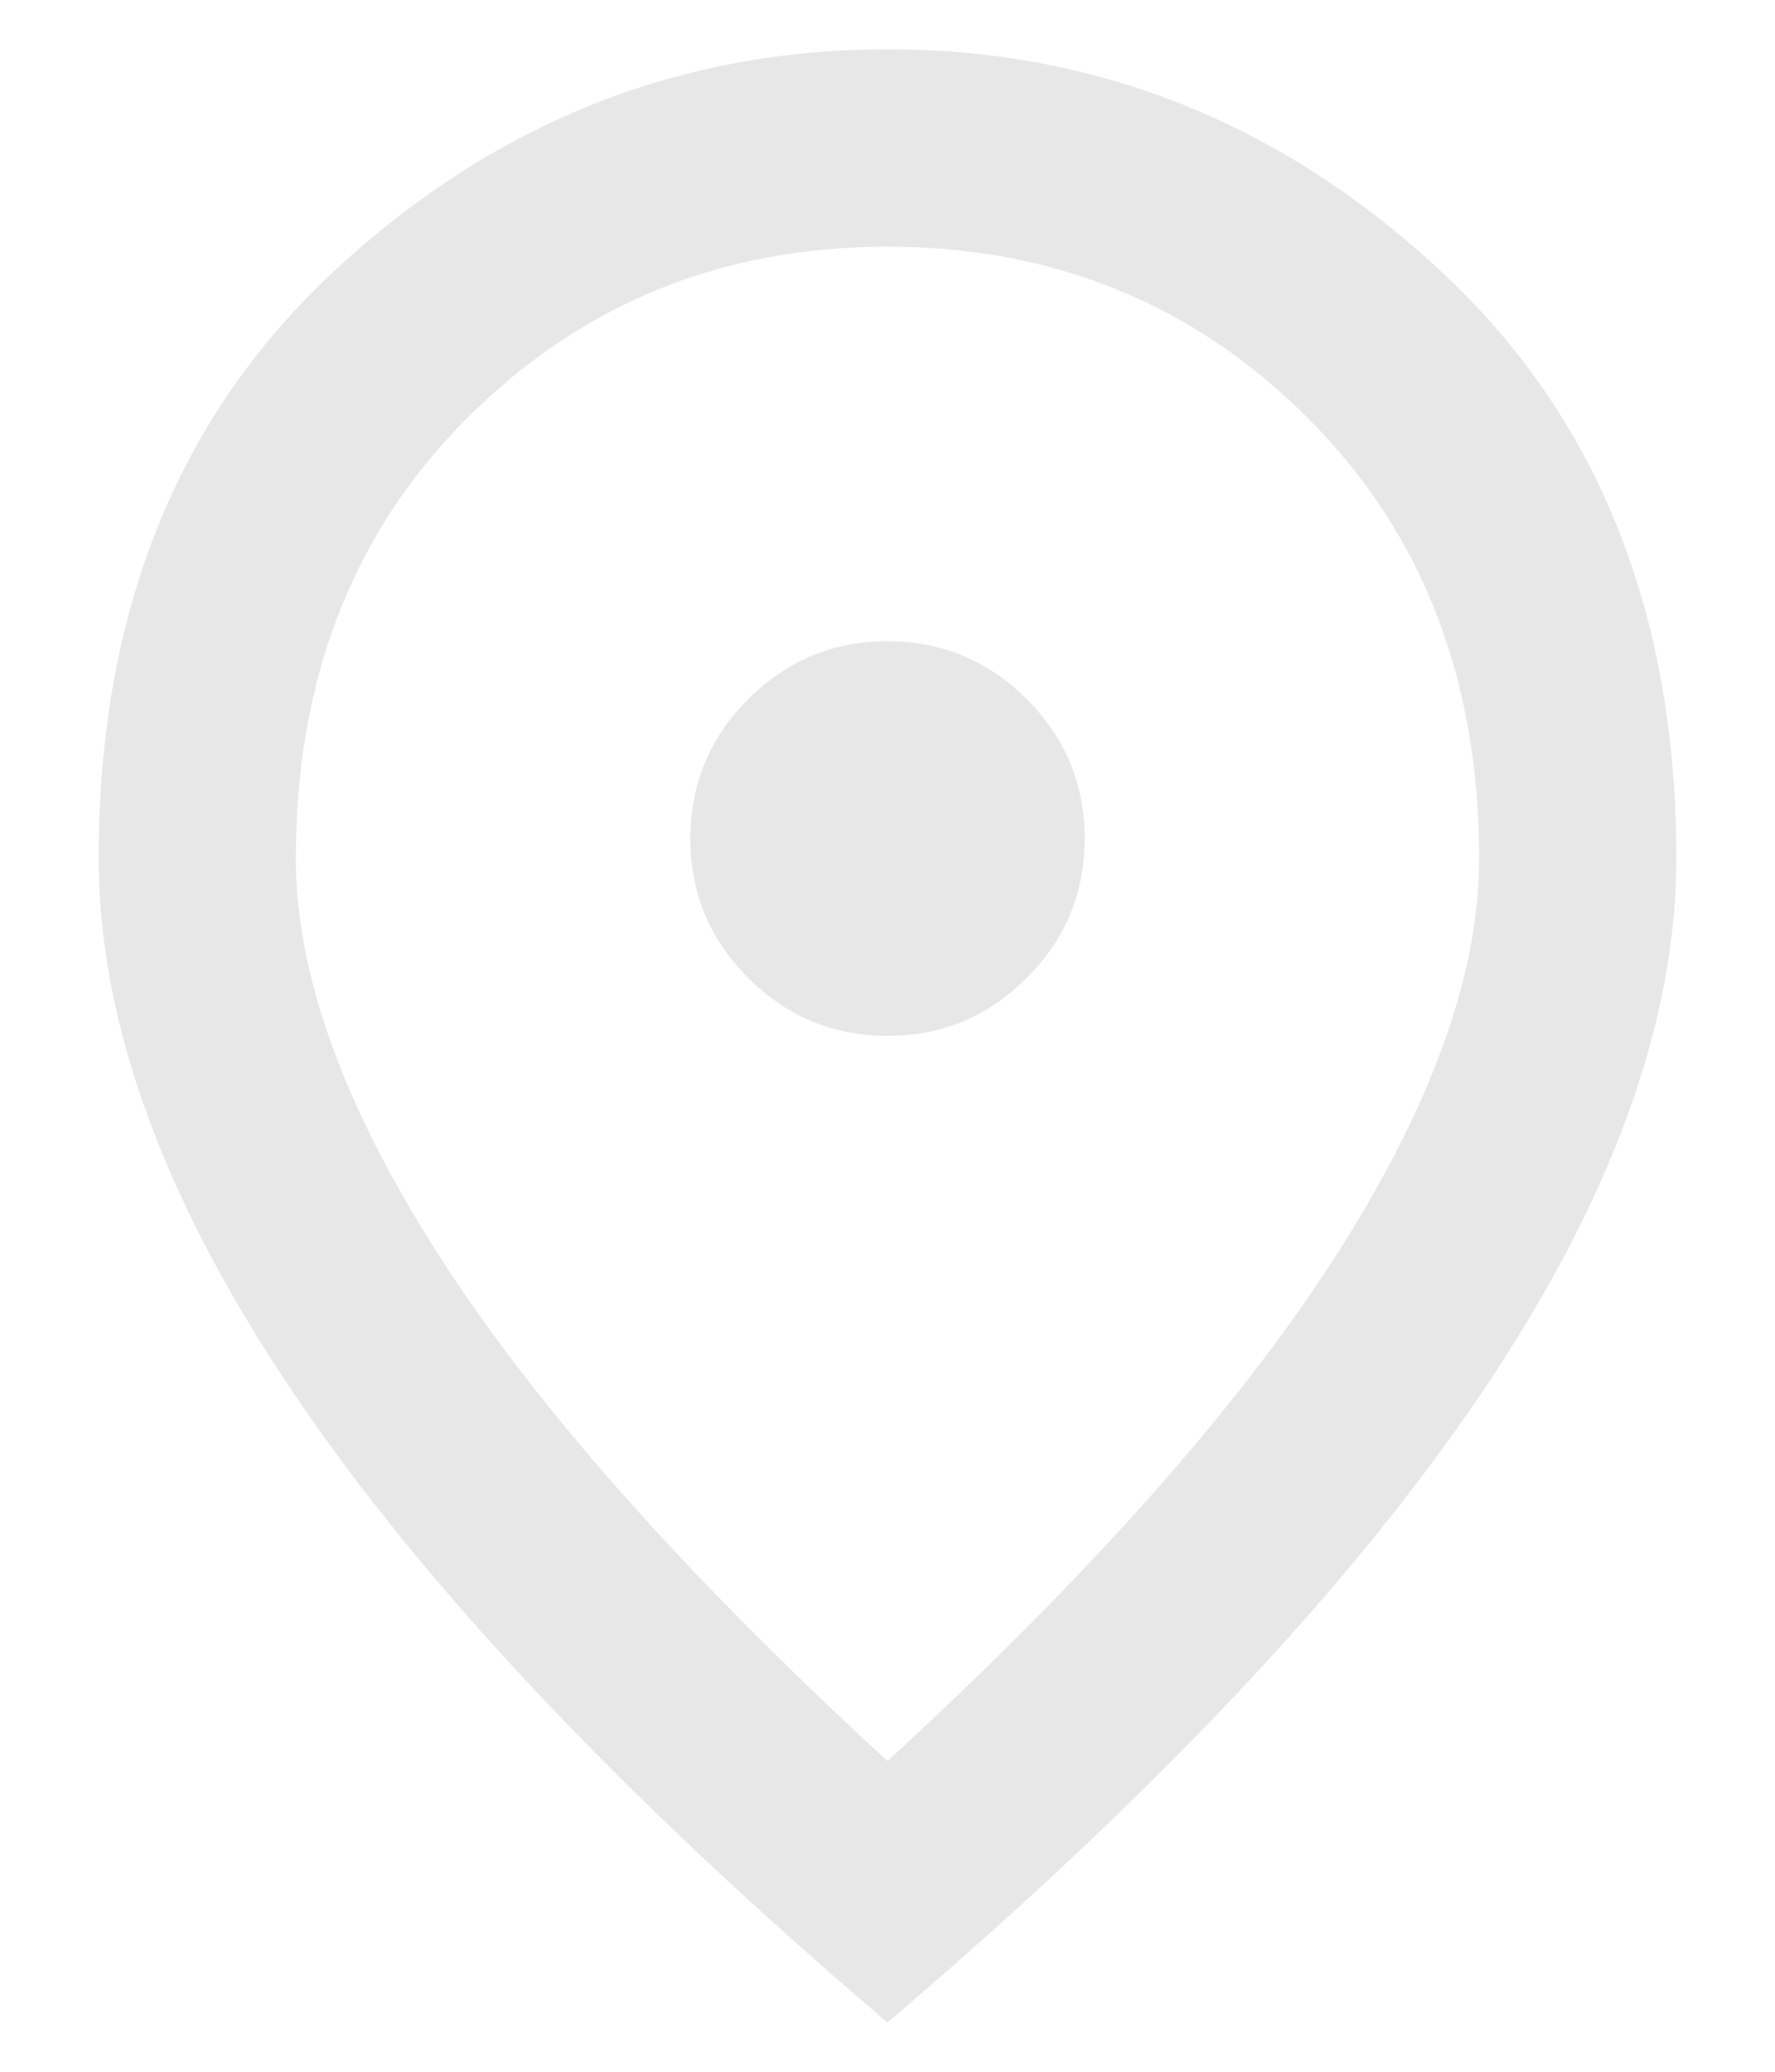 <svg width="12" height="14" viewBox="0 0 12 14" fill="none" xmlns="http://www.w3.org/2000/svg">
<path d="M6 7C6.367 7 6.681 6.869 6.942 6.608C7.203 6.347 7.333 6.033 7.333 5.667C7.333 5.3 7.203 4.986 6.942 4.725C6.681 4.464 6.367 4.333 6 4.333C5.633 4.333 5.319 4.464 5.058 4.725C4.797 4.986 4.667 5.3 4.667 5.667C4.667 6.033 4.797 6.347 5.058 6.608C5.319 6.869 5.633 7 6 7ZM6 11.9C7.356 10.655 8.361 9.525 9.017 8.508C9.672 7.492 10 6.589 10 5.8C10 4.589 9.614 3.597 8.842 2.825C8.069 2.053 7.122 1.667 6 1.667C4.878 1.667 3.931 2.053 3.158 2.825C2.386 3.597 2 4.589 2 5.8C2 6.589 2.328 7.492 2.983 8.508C3.639 9.525 4.644 10.655 6 11.9ZM6 13.667C4.211 12.144 2.875 10.73 1.992 9.425C1.108 8.119 0.667 6.911 0.667 5.8C0.667 4.133 1.203 2.805 2.275 1.817C3.347 0.828 4.589 0.333 6 0.333C7.411 0.333 8.653 0.828 9.725 1.817C10.797 2.805 11.333 4.133 11.333 5.8C11.333 6.911 10.892 8.119 10.008 9.425C9.125 10.73 7.789 12.144 6 13.667Z" fill="#E7E7E7"/>
</svg>
